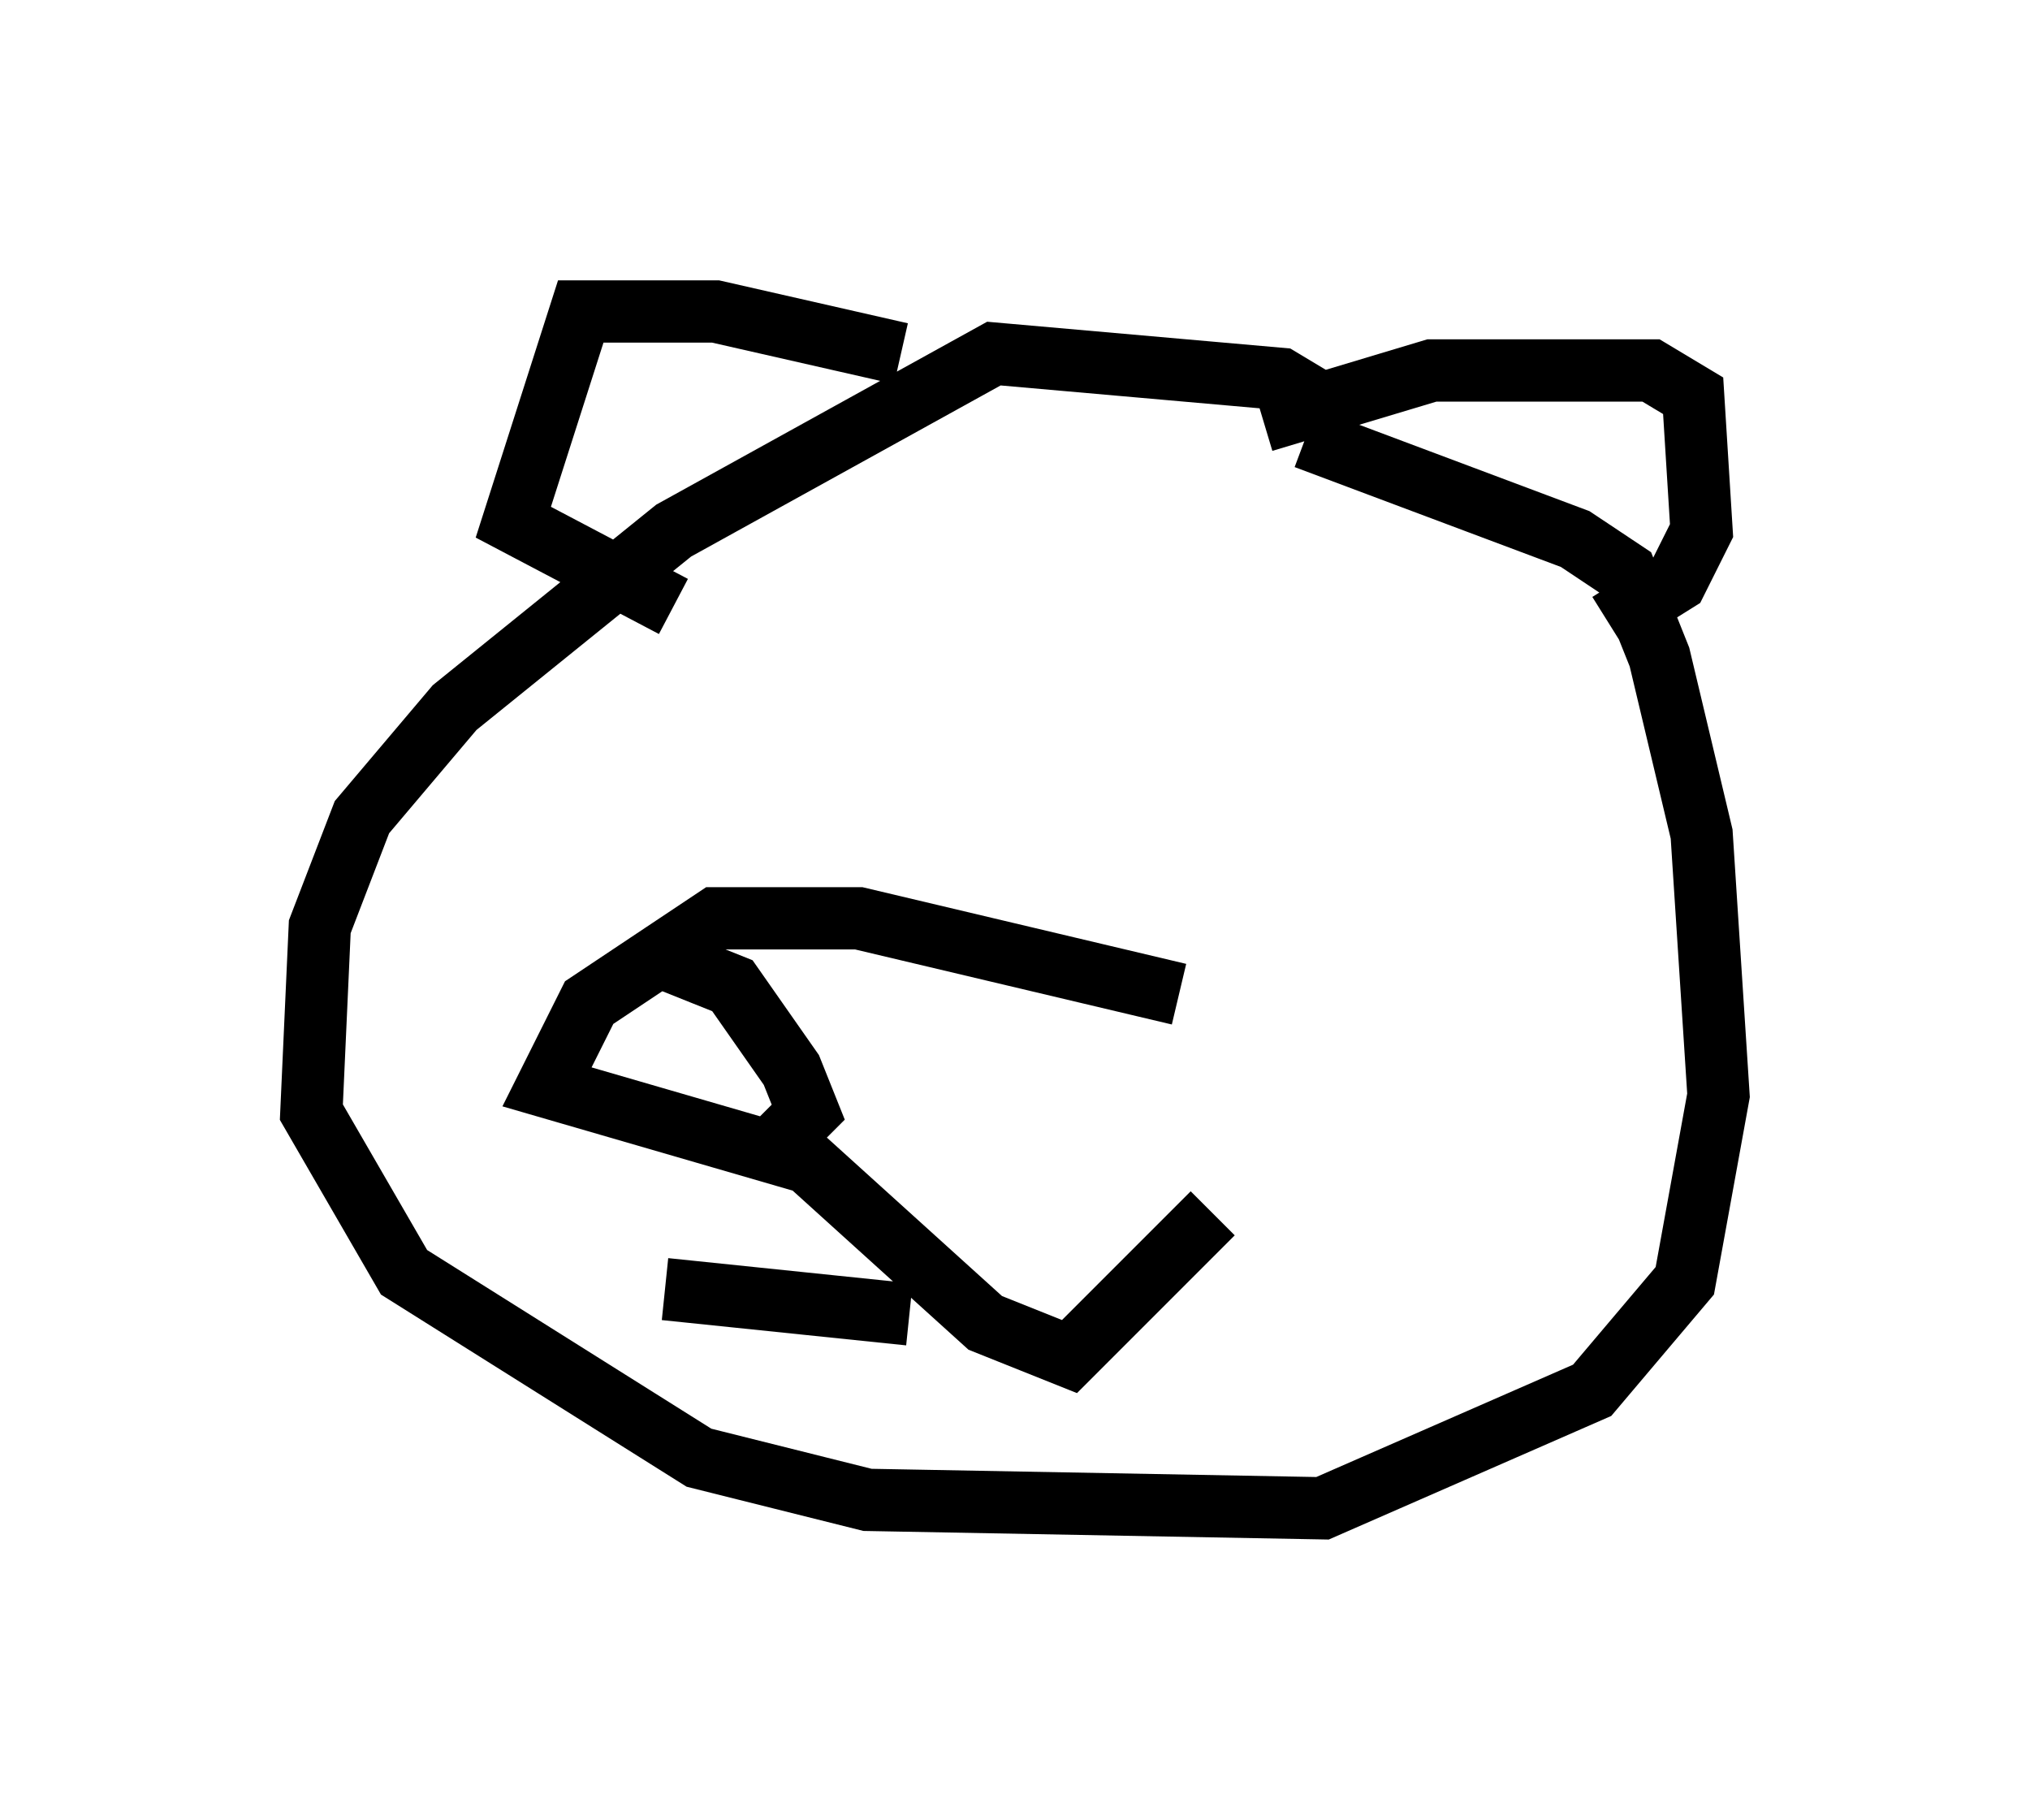 <?xml version="1.0" encoding="utf-8" ?>
<svg baseProfile="full" height="29.215" version="1.1" width="32.598" xmlns="http://www.w3.org/2000/svg" xmlns:ev="http://www.w3.org/2001/xml-events" xmlns:xlink="http://www.w3.org/1999/xlink"><defs /><rect fill="white" height="29.215" width="32.598" x="0" y="0" /><path d="M22.05, 8.248 m-0.812, -1.759 l-0.677, -0.406 -4.601, -0.406 l-5.142, 2.842 -3.518, 2.842 l-1.488, 1.759 -0.677, 1.759 l-0.135, 2.977 1.488, 2.571 l4.736, 2.977 2.706, 0.677 l7.307, 0.135 4.33, -1.894 l1.488, -1.759 0.541, -2.977 l-0.271, -4.195 -0.677, -2.842 l-0.541, -1.353 -0.812, -0.541 l-4.33, -1.624 m-0.677, -0.271 l2.706, -0.812 3.518, 0.0 l0.677, 0.406 0.135, 2.165 l-0.406, 0.812 -1.083, 0.677 m-11.367, -4.33 l-2.977, -0.677 -2.165, 0.0 l-1.083, 3.383 2.571, 1.353 m8.119, 6.225 l-5.142, -1.218 -2.3, 0.0 l-2.03, 1.353 -0.677, 1.353 l4.195, 1.218 2.842, 2.571 l1.353, 0.541 2.3, -2.3 m-9.066, -4.195 l1.353, 0.541 0.947, 1.353 l0.271, 0.677 -0.541, 0.541 m-1.759, 2.3 l3.924, 0.406 m-0.541, -10.013 l0.0, 0.0 m6.089, 0.135 " fill="none" stroke="black" stroke-width="1" /></svg>